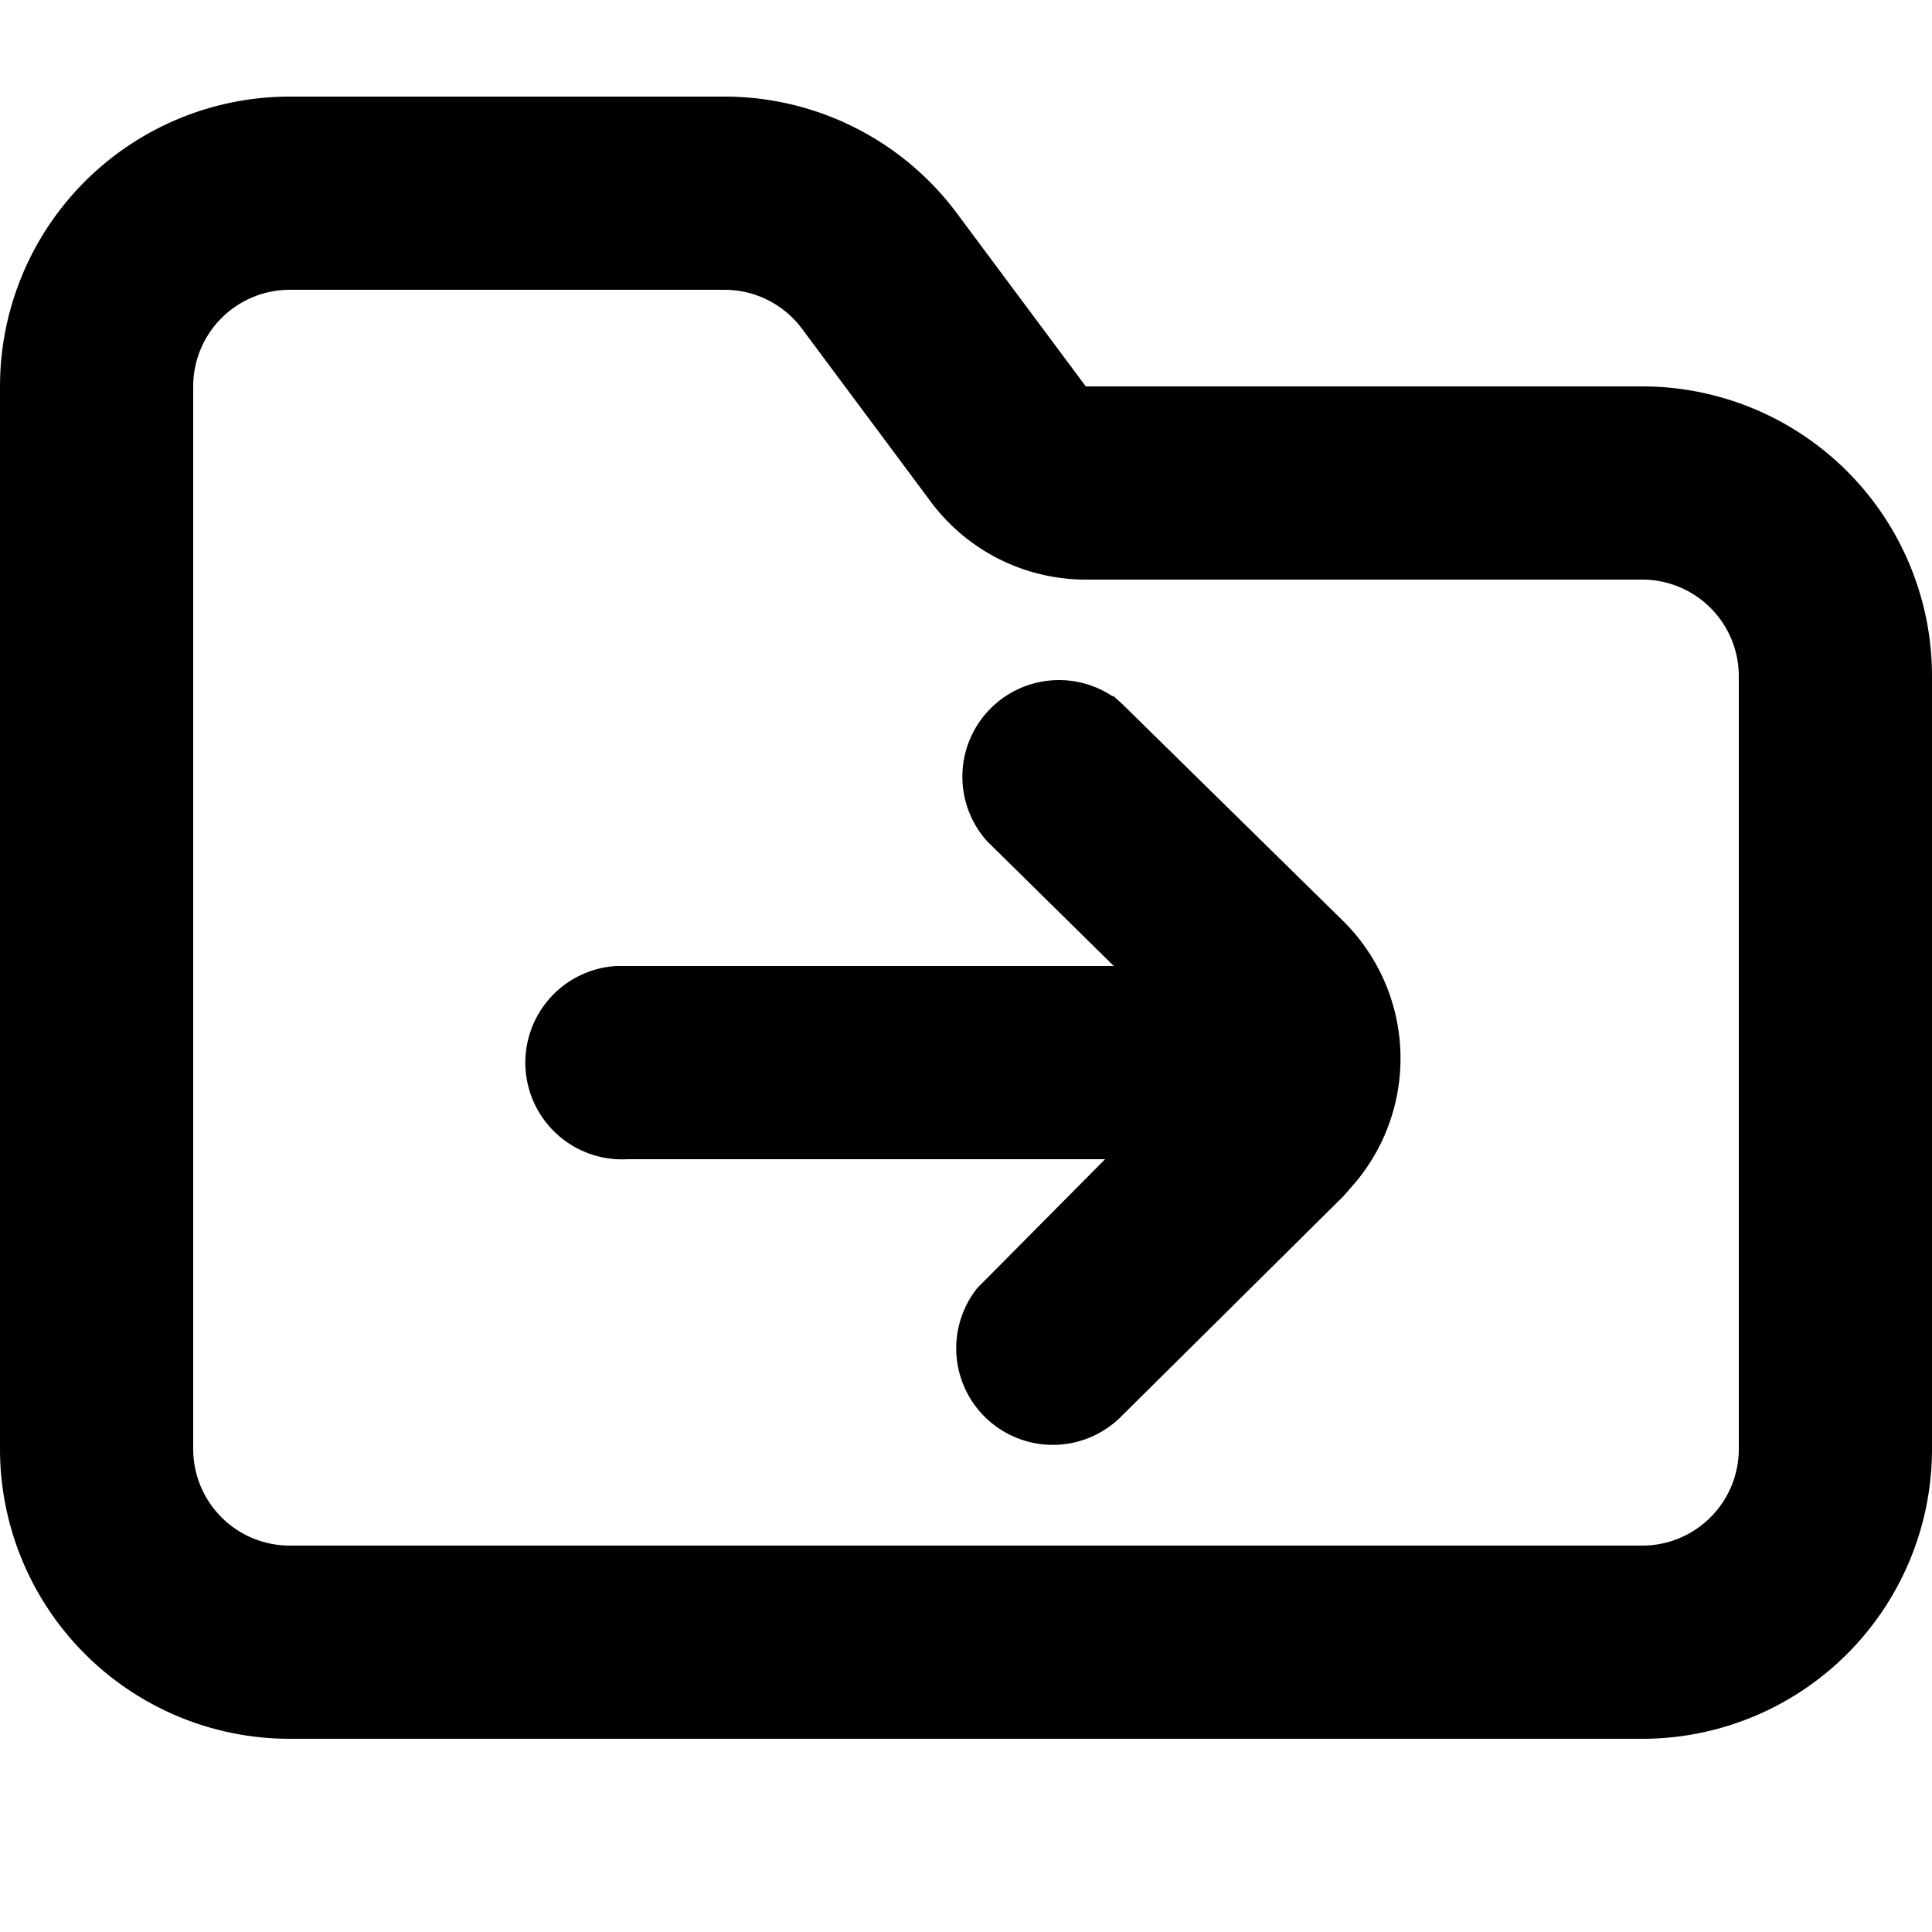 <svg xmlns="http://www.w3.org/2000/svg" viewBox="0 0 20 20">
  <defs/>
  <path d="M7.5 1a3 3 0 012.4 1.2L11.24 4H17a3 3 0 013 3v8a3 3 0 01-3 3H3a3 3 0 01-3-3V4a3 3 0 013-3zm0 2H3a1 1 0 00-1 1v11a1 1 0 001 1h14a1 1 0 001-1V7a1 1 0 00-1-1h-5.76a2 2 0 01-1.6-.8L8.3 3.4a1 1 0 00-.8-.4zm4.02 4.2l.1.09 2.28 2.24a2 2 0 01.14 2.7l-.13.15-2.29 2.27a1 1 0 01-1.5-1.32l.1-.1L11.44 12H6.5a1 1 0 01-.12-2h5.15l-1.31-1.29a1 1 0 011.3-1.5z"/>
</svg>
